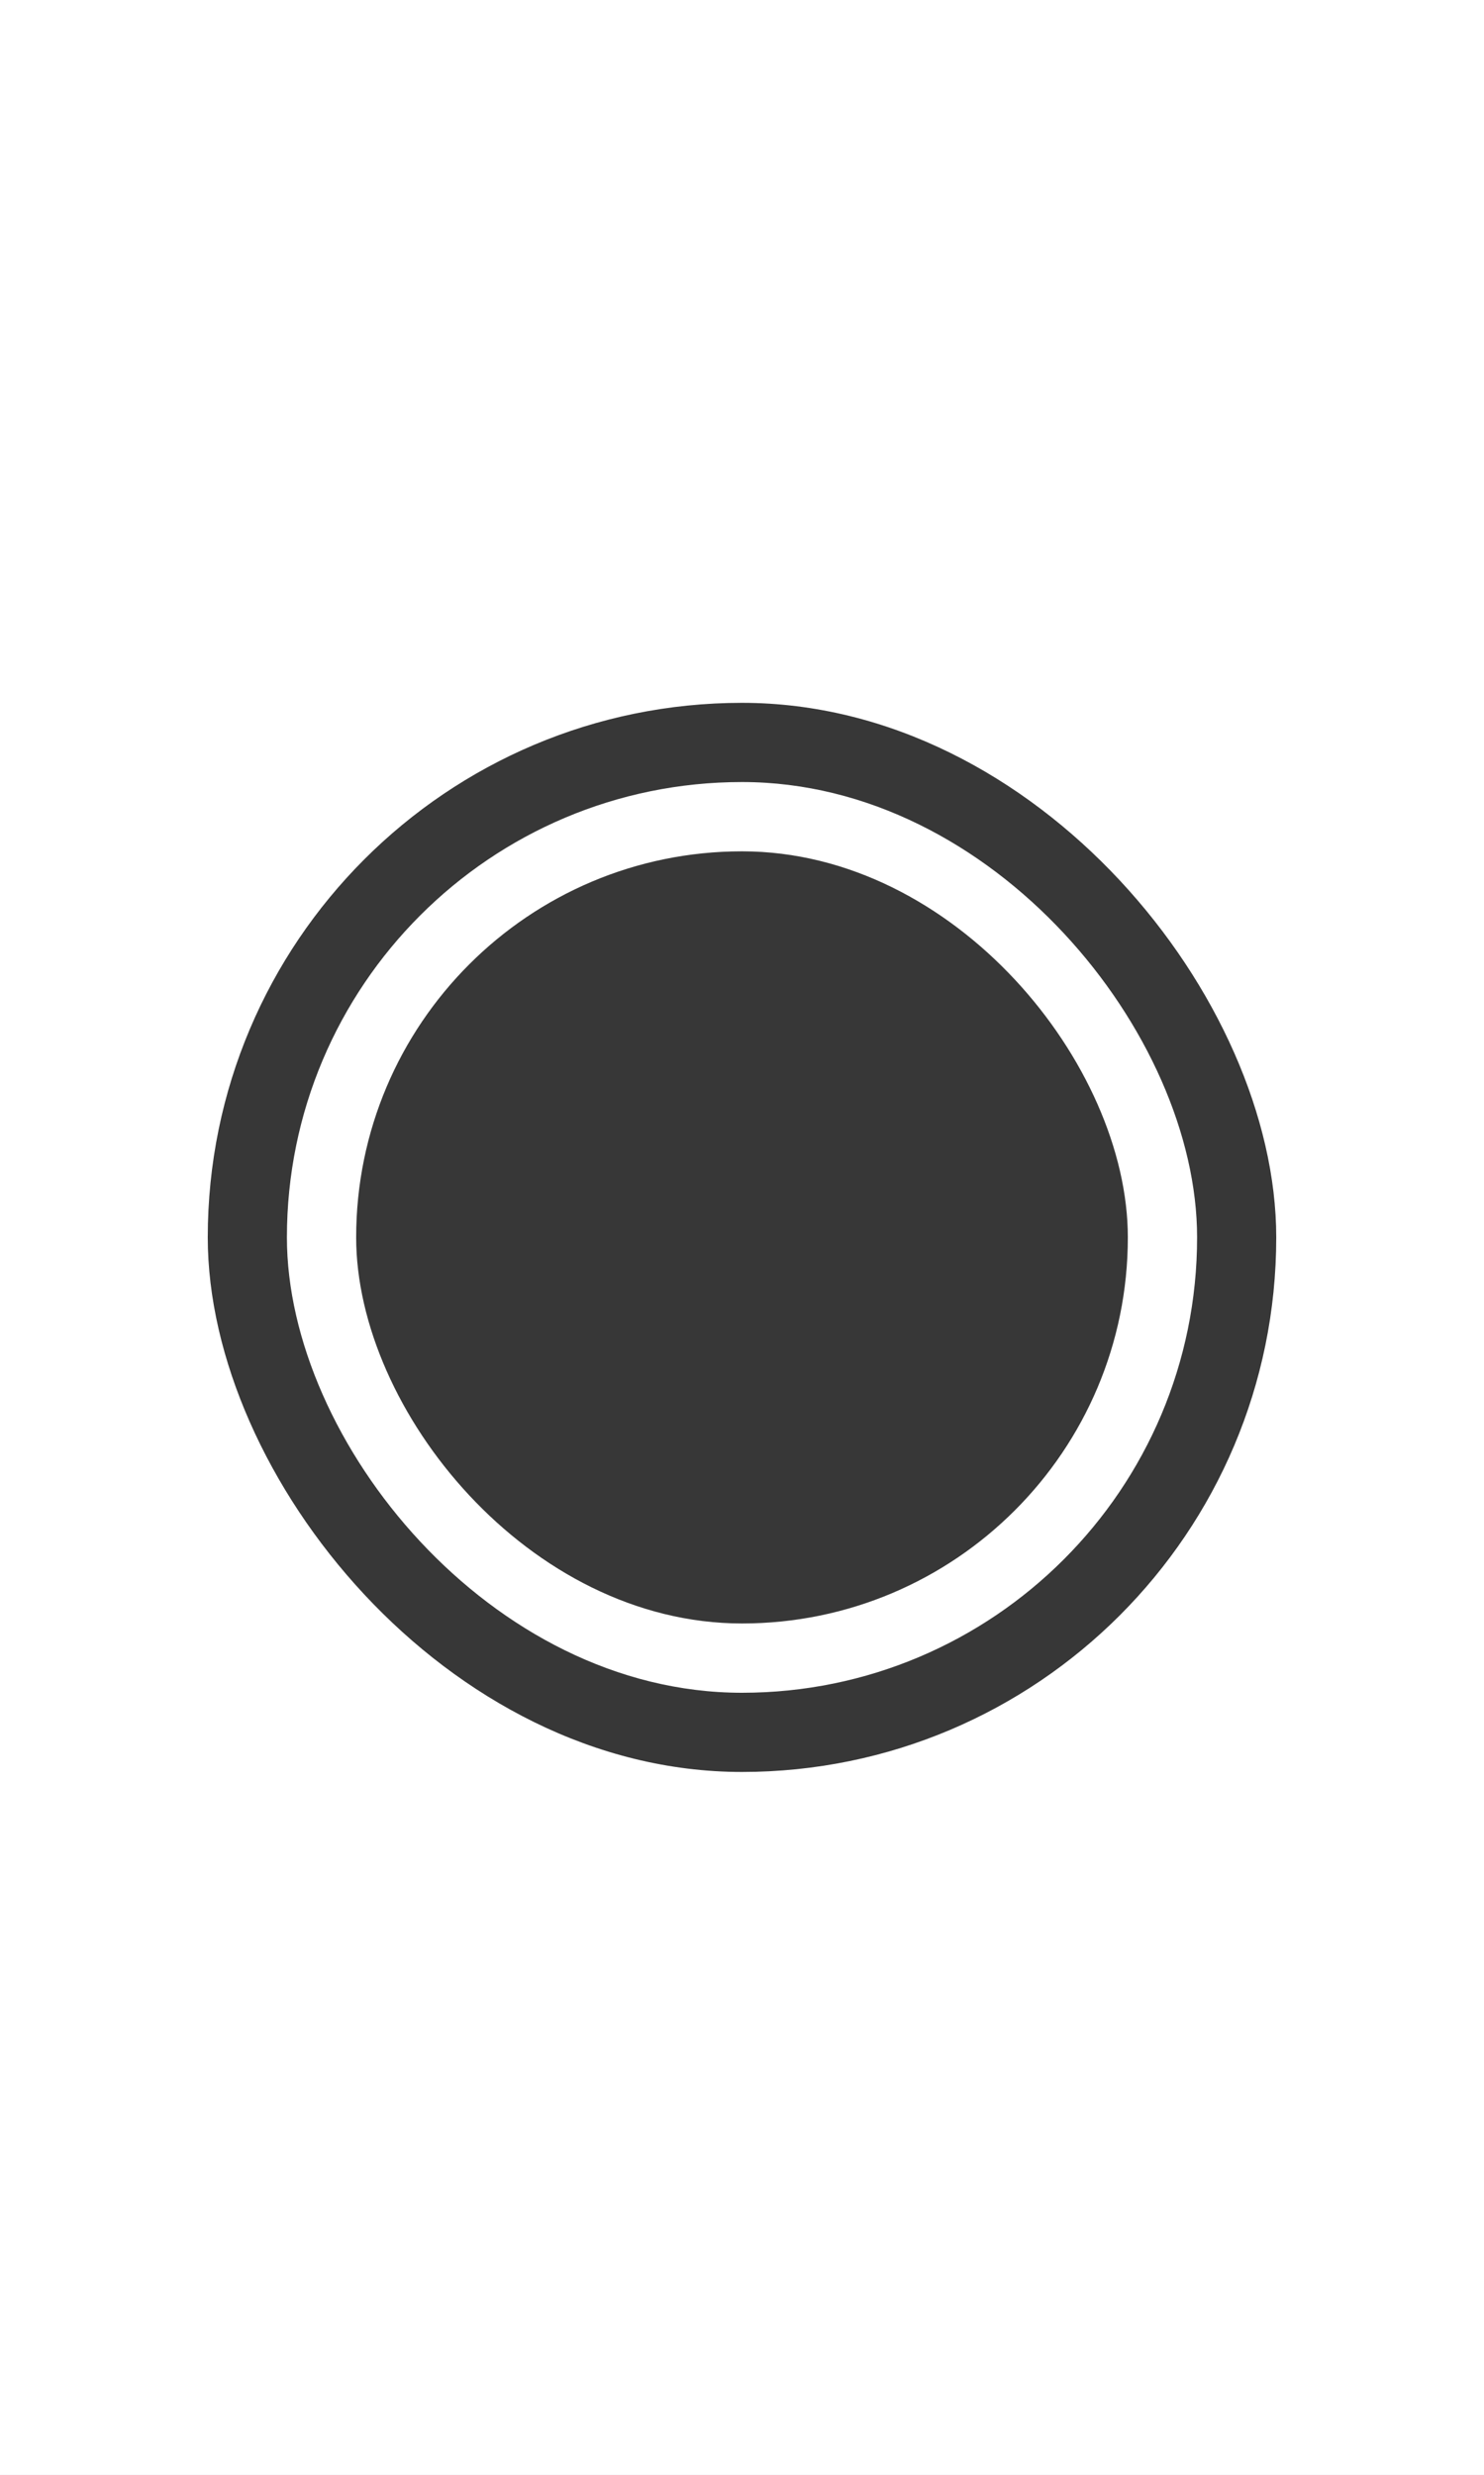 <svg width="150" height="250" viewBox="0 0 150 250" fill="none" xmlns="http://www.w3.org/2000/svg">
<rect width="150" height="250" fill="#E5E5E5"/>
<rect width="150" height="250" fill="white"/>
<rect x="21" y="71" width="108" height="108" rx="54" fill="#373737"/>
<rect x="29" y="79" width="92" height="92" rx="46" fill="white"/>
<rect x="36" y="86" width="78" height="78" rx="39" fill="#373737"/>
</svg>
